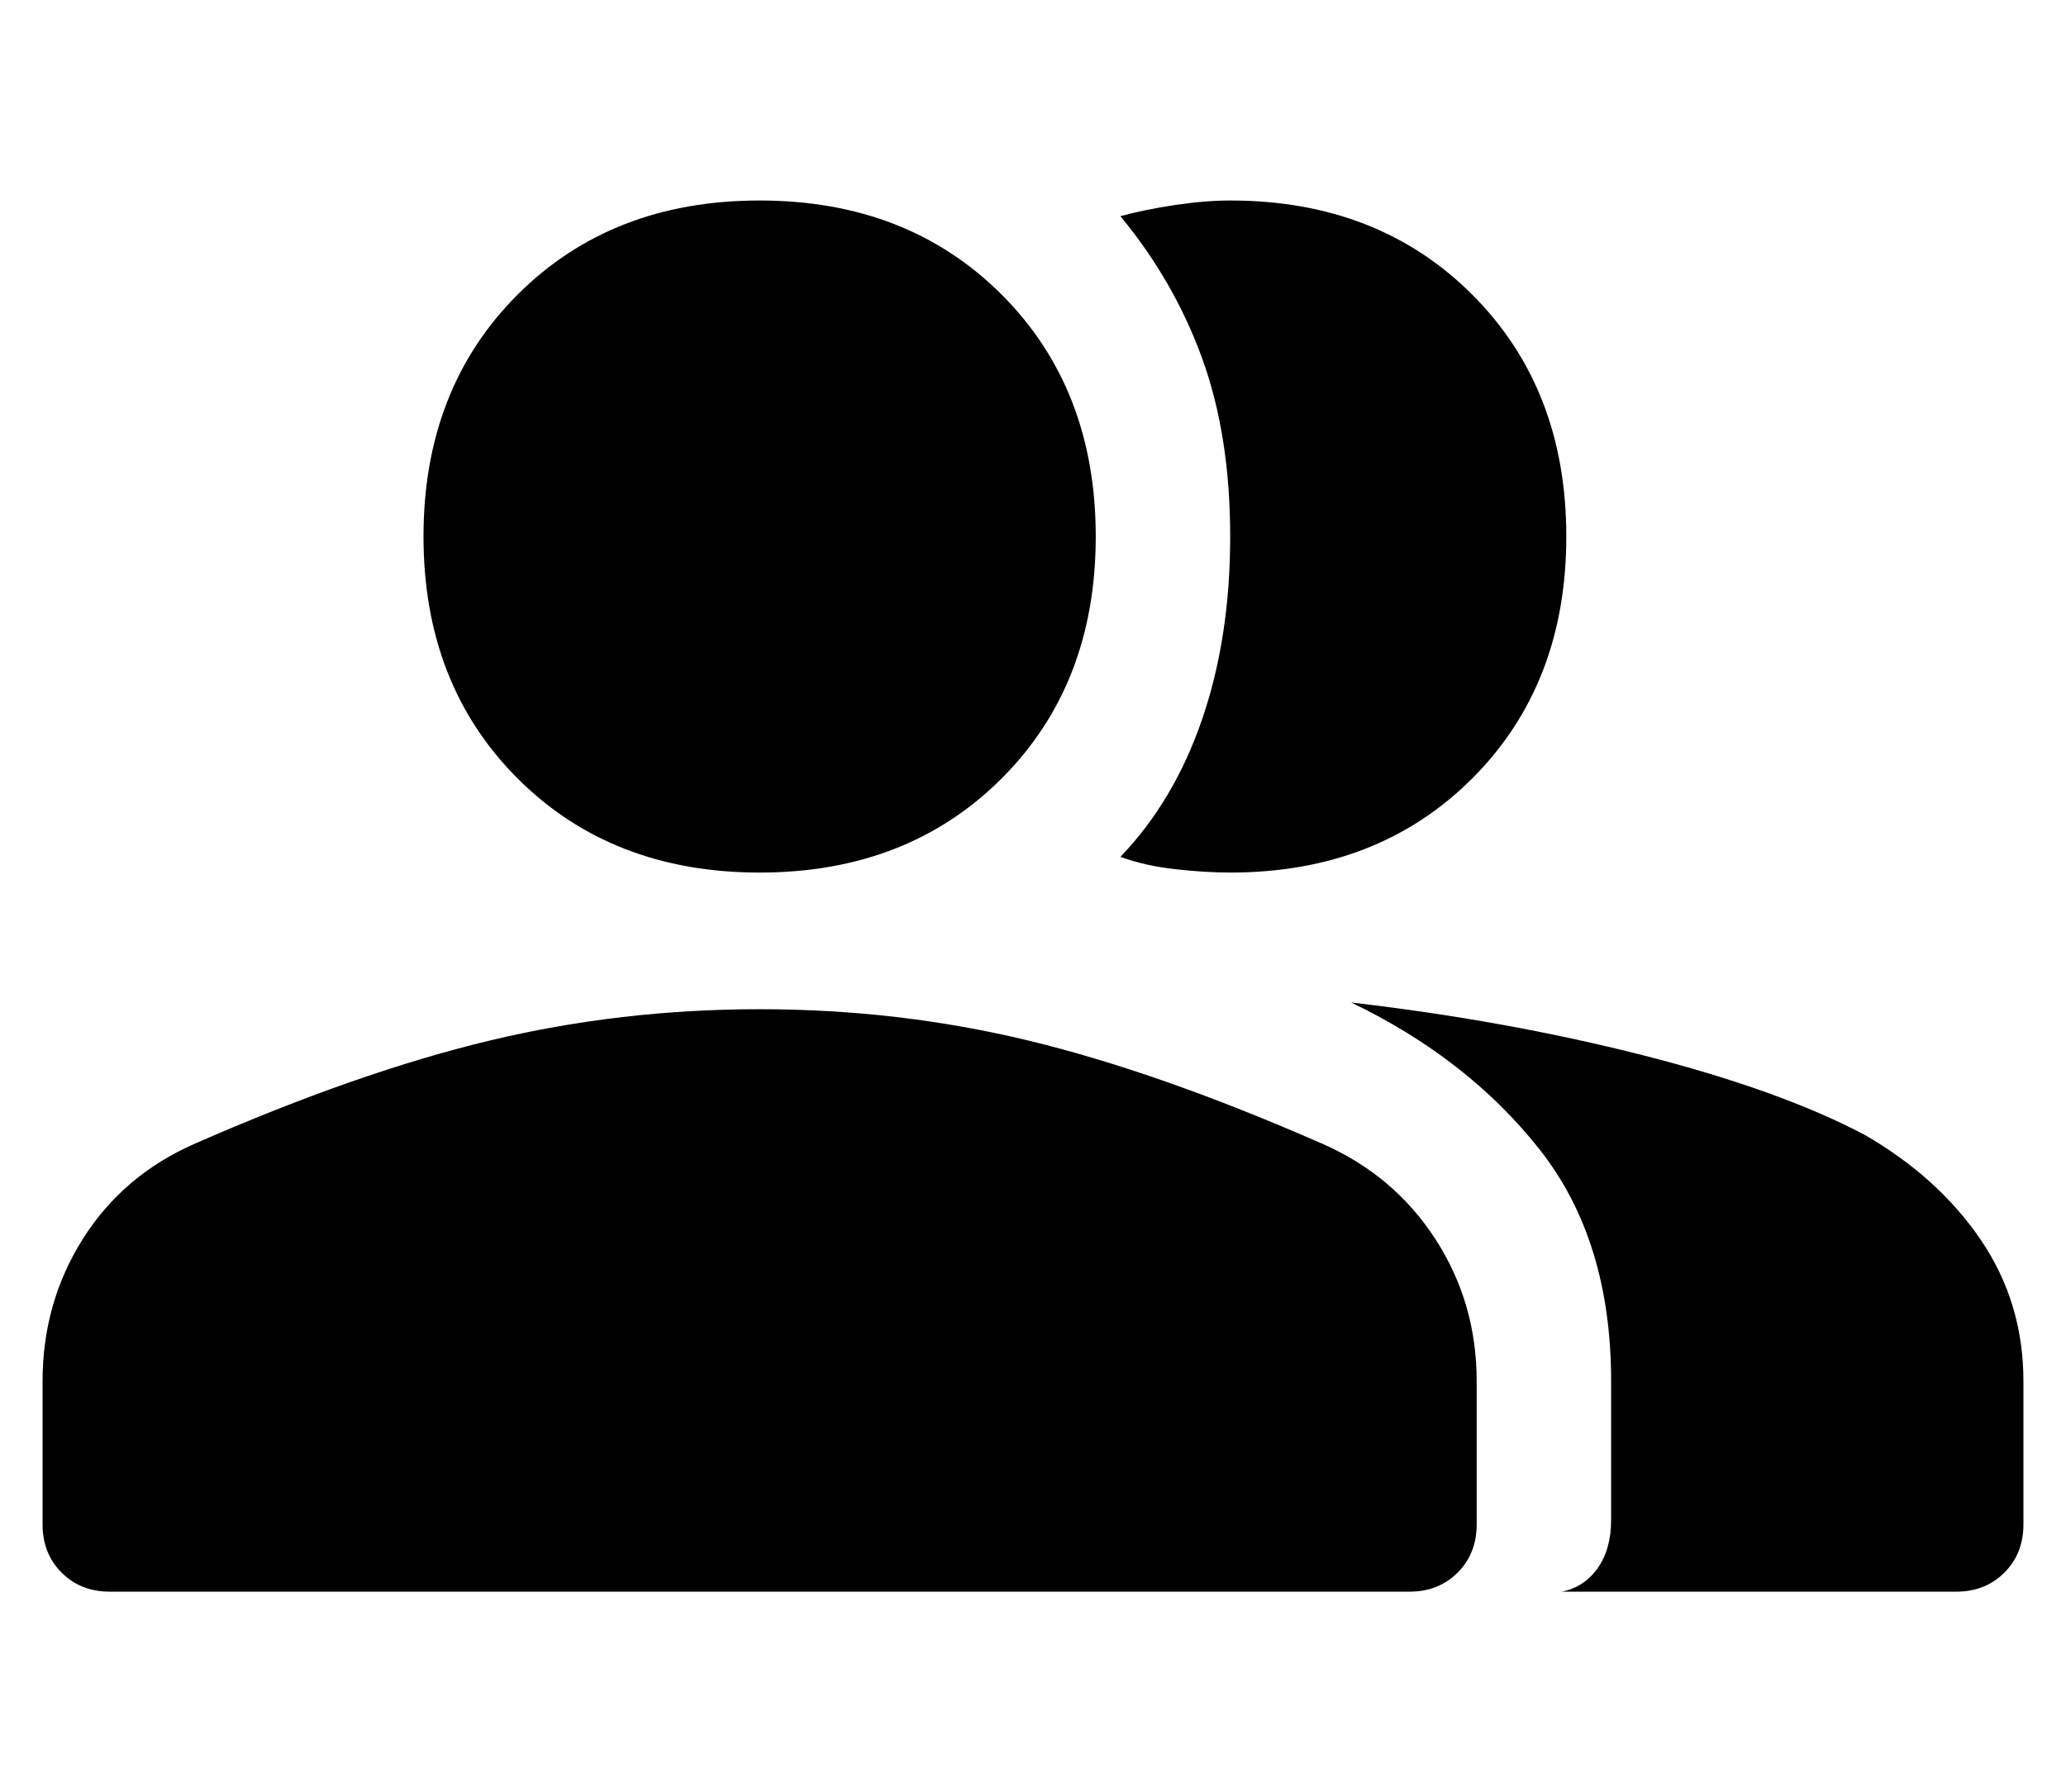 <?xml version="1.0" encoding="UTF-8" standalone="no"?>
<!DOCTYPE svg PUBLIC "-//W3C//DTD SVG 1.1//EN" "http://www.w3.org/Graphics/SVG/1.1/DTD/svg11.dtd">
<!-- Created with Vectornator (http://vectornator.io/) -->
<svg height="100%" stroke-miterlimit="10" style="fill-rule:nonzero;clip-rule:evenodd;stroke-linecap:round;stroke-linejoin:round;" version="1.1" viewBox="0 0 46.1 40" width="100%" xml:space="preserve" xmlns="http://www.w3.org/2000/svg" xmlns:vectornator="http://vectornator.io" xmlns:xlink="http://www.w3.org/1999/xlink">
<defs/>
<g id="Untitled" vectornator:layerName="Untitled">
<path d="M2.45 35.525C2.017 35.525 1.658 35.383 1.375 35.1C1.092 34.817 0.95 34.458 0.95 34.025L0.95 30.825C0.95 29.658 1.25 28.6 1.85 27.65C2.45 26.7 3.283 25.992 4.35 25.525C6.783 24.458 8.975 23.692 10.925 23.225C12.875 22.758 14.883 22.525 16.95 22.525C19.017 22.525 21.017 22.758 22.95 23.225C24.883 23.692 27.067 24.458 29.5 25.525C30.567 25.992 31.408 26.7 32.025 27.65C32.642 28.6 32.95 29.658 32.95 30.825L32.95 34.025C32.95 34.458 32.808 34.817 32.525 35.1C32.242 35.383 31.883 35.525 31.45 35.525L2.45 35.525ZM34.85 35.525C35.183 35.458 35.45 35.283 35.65 35C35.85 34.717 35.95 34.358 35.95 33.925L35.95 30.825C35.95 28.725 35.417 27 34.35 25.65C33.283 24.3 31.883 23.208 30.15 22.375C32.45 22.642 34.617 23.033 36.65 23.55C38.683 24.067 40.333 24.658 41.6 25.325C42.7 25.958 43.567 26.742 44.2 27.675C44.833 28.608 45.15 29.658 45.15 30.825L45.15 34.025C45.15 34.458 45.008 34.817 44.725 35.1C44.442 35.383 44.083 35.525 43.65 35.525L34.85 35.525ZM16.95 19.475C14.75 19.475 12.95 18.775 11.55 17.375C10.15 15.975 9.45 14.175 9.45 11.975C9.45 9.775 10.15 7.975 11.55 6.575C12.95 5.175 14.75 4.475 16.95 4.475C19.15 4.475 20.95 5.175 22.35 6.575C23.75 7.975 24.45 9.775 24.45 11.975C24.45 14.175 23.75 15.975 22.35 17.375C20.95 18.775 19.15 19.475 16.95 19.475ZM34.95 11.975C34.95 14.175 34.25 15.975 32.85 17.375C31.45 18.775 29.65 19.475 27.45 19.475C27.083 19.475 26.675 19.45 26.225 19.4C25.775 19.35 25.367 19.258 25 19.125C25.8 18.292 26.408 17.267 26.825 16.05C27.242 14.833 27.45 13.475 27.45 11.975C27.45 10.475 27.242 9.15 26.825 8C26.408 6.85 25.8 5.792 25 4.825C25.367 4.725 25.775 4.642 26.225 4.575C26.675 4.508 27.083 4.475 27.45 4.475C29.65 4.475 31.45 5.175 32.85 6.575C34.25 7.975 34.95 9.775 34.95 11.975Z" fill="#000000" fill-rule="nonzero" opacity="1" stroke="none"/>
</g>
</svg>
